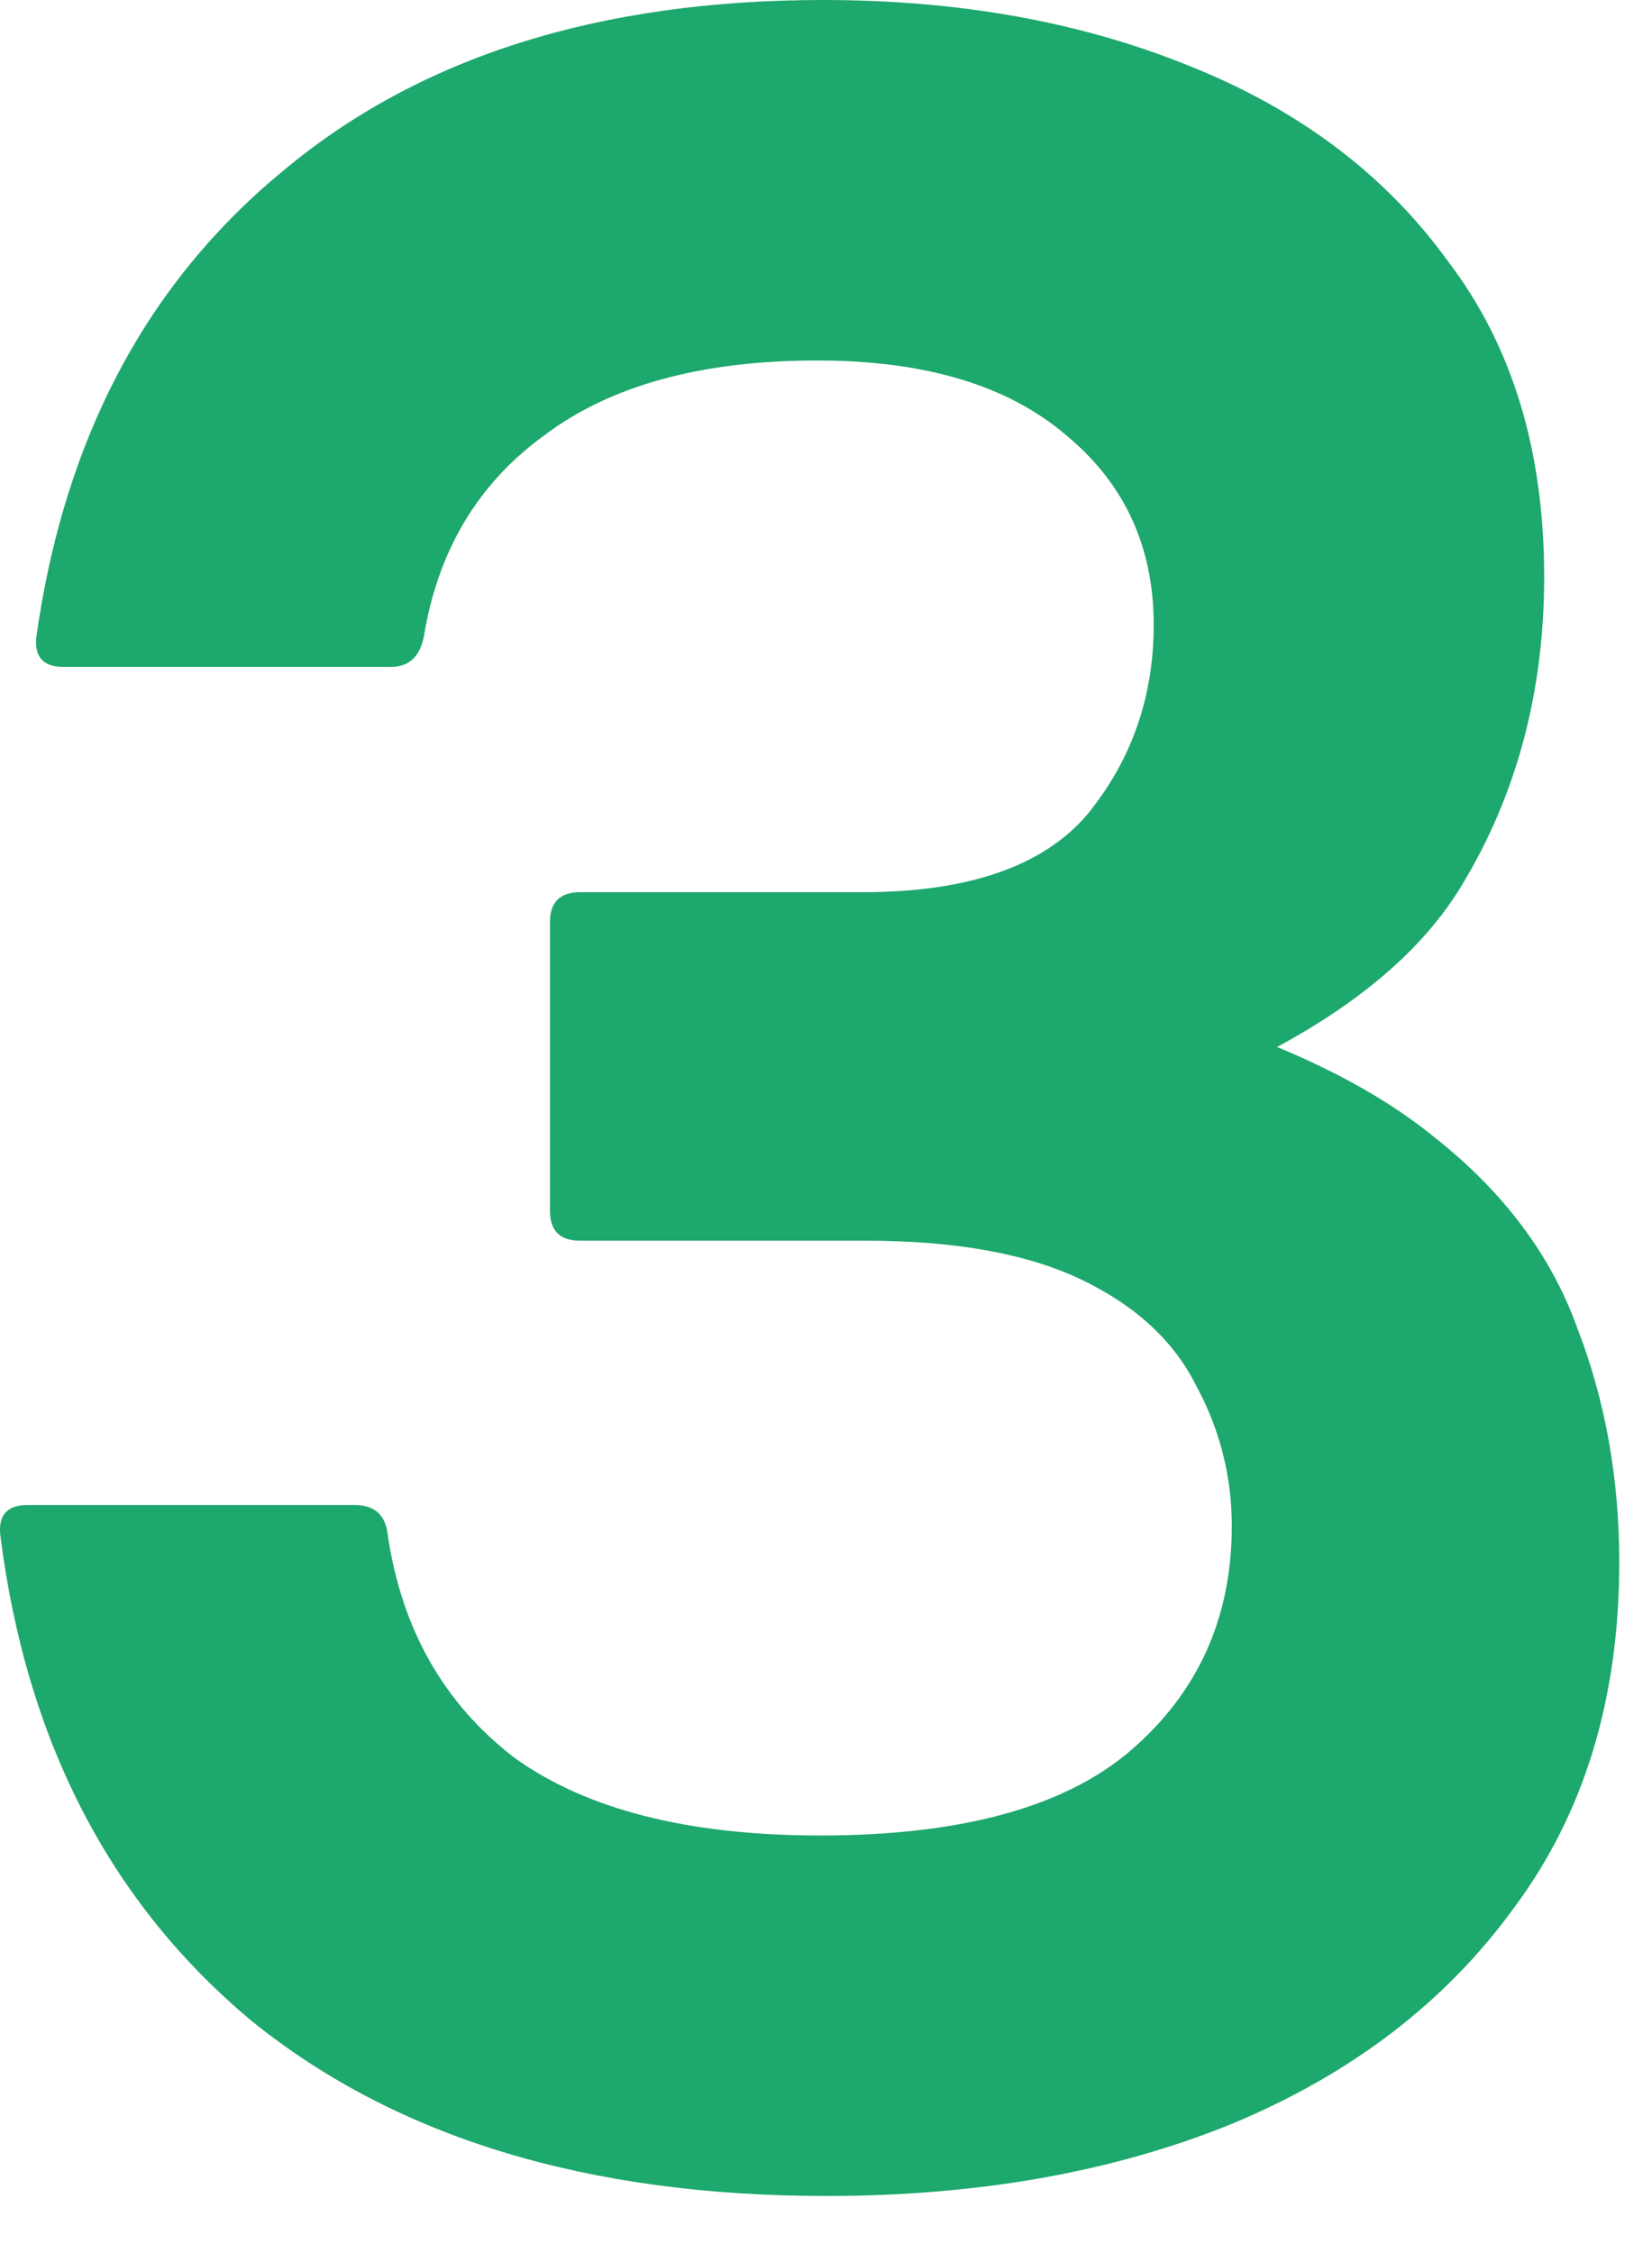 <svg width="11" height="15" viewBox="0 0 11 15" fill="none" xmlns="http://www.w3.org/2000/svg">
<path d="M0.182 10.02C0.048 10.02 -0.012 10.087 0.002 10.22C0.175 11.593 0.735 12.673 1.682 13.46C2.642 14.233 3.915 14.62 5.502 14.62C6.515 14.62 7.415 14.46 8.202 14.14C9.002 13.807 9.628 13.327 10.082 12.7C10.549 12.073 10.782 11.307 10.782 10.4C10.782 9.84 10.688 9.32 10.502 8.84C10.329 8.36 10.015 7.94 9.562 7.58C9.108 7.207 8.468 6.907 7.642 6.68L7.682 7.34C8.708 6.953 9.395 6.467 9.742 5.88C10.102 5.28 10.282 4.6 10.282 3.84C10.282 3 10.069 2.3 9.642 1.74C9.228 1.167 8.655 0.733 7.922 0.44C7.202 0.147 6.388 0 5.482 0C3.988 0 2.788 0.38 1.882 1.14C0.975 1.887 0.428 2.92 0.242 4.24C0.228 4.373 0.288 4.44 0.422 4.44H2.602C2.722 4.44 2.795 4.373 2.822 4.24C2.915 3.667 3.182 3.22 3.622 2.9C4.062 2.567 4.668 2.4 5.442 2.4C6.162 2.4 6.715 2.567 7.102 2.9C7.488 3.22 7.682 3.64 7.682 4.16C7.682 4.64 7.535 5.06 7.242 5.42C6.948 5.767 6.448 5.94 5.742 5.94H3.862C3.728 5.94 3.662 6.007 3.662 6.14V8.06C3.662 8.193 3.728 8.26 3.862 8.26H5.762C6.362 8.26 6.842 8.347 7.202 8.52C7.562 8.693 7.815 8.927 7.962 9.22C8.122 9.513 8.202 9.827 8.202 10.16C8.202 10.773 7.975 11.273 7.522 11.66C7.082 12.033 6.395 12.22 5.462 12.22C4.582 12.22 3.902 12.047 3.422 11.7C2.955 11.34 2.675 10.847 2.582 10.22C2.568 10.087 2.495 10.02 2.362 10.02H0.182Z" fill="#1DA86D"/>
</svg>
